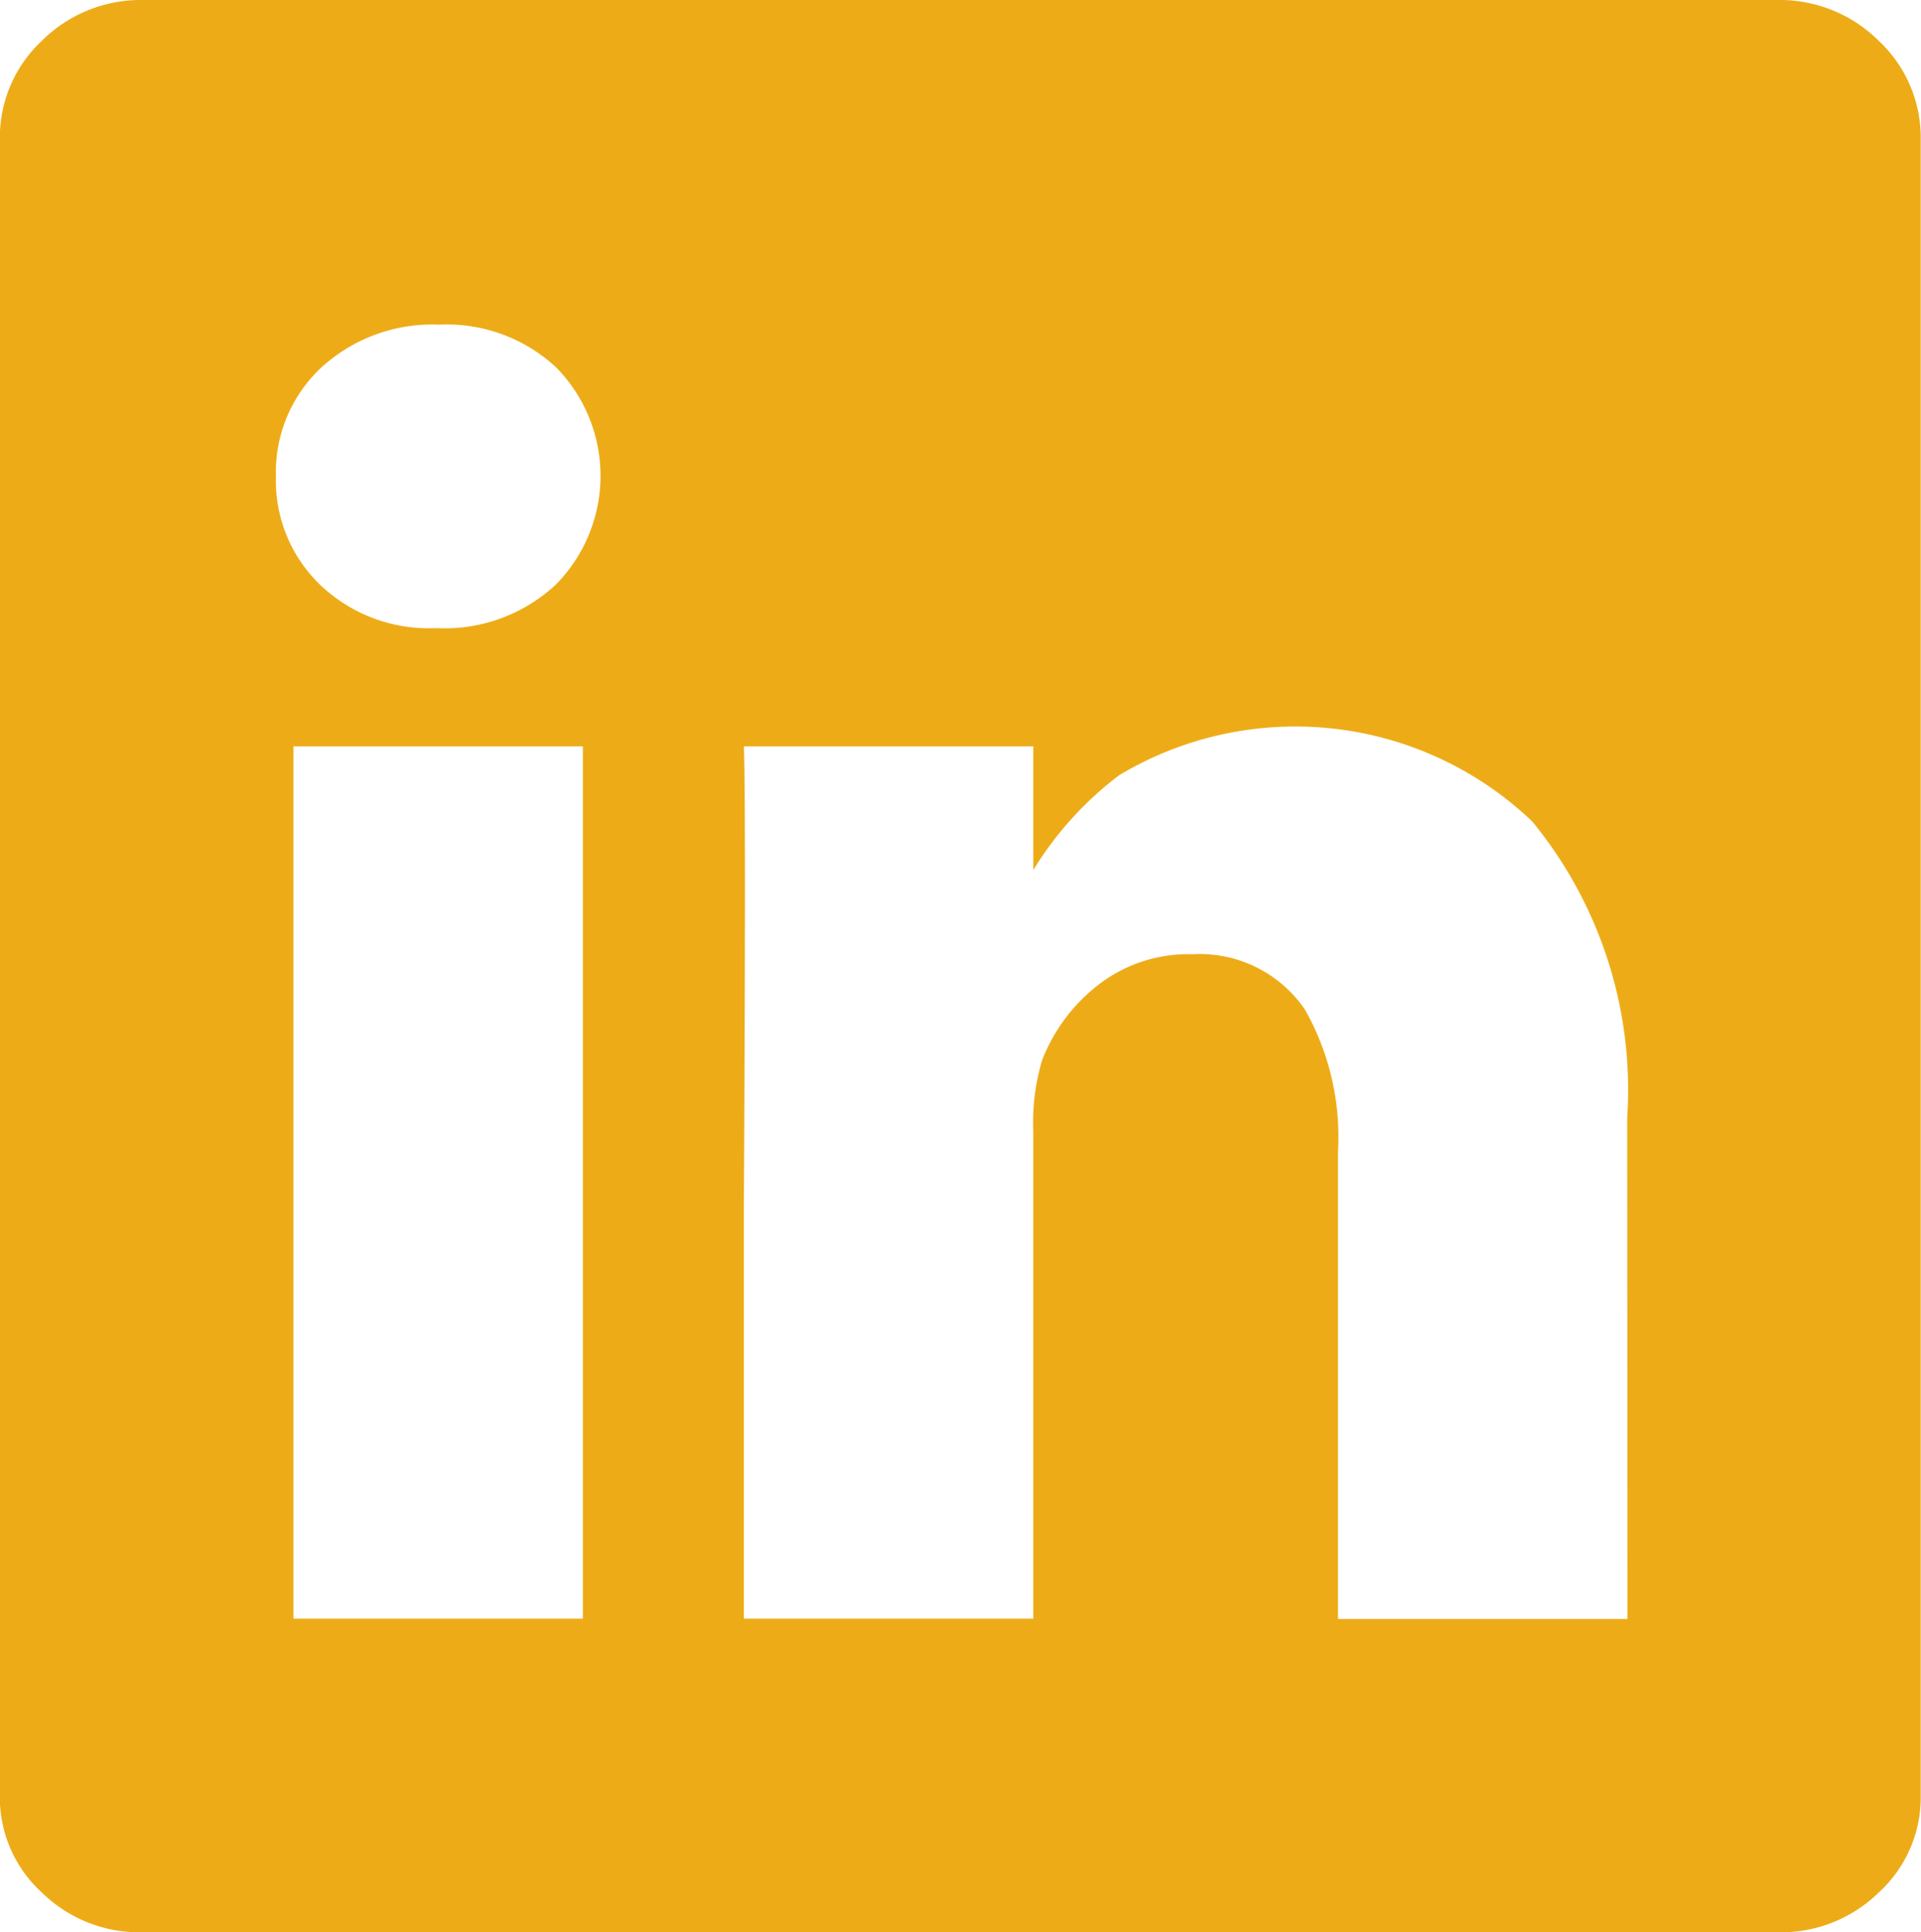 <svg xmlns="http://www.w3.org/2000/svg" width="26.548" height="26.7" viewBox="0 0 26.548 26.7"><path d="M831.913,633.073a1.939,1.939,0,0,1,1.4.564,1.83,1.83,0,0,1,.58,1.358v22.886a1.778,1.778,0,0,1-.58,1.343,1.931,1.931,0,0,1-1.373.55H809.3a1.925,1.925,0,0,1-1.373-.55,1.776,1.776,0,0,1-.58-1.343V634.995a1.828,1.828,0,0,1,.58-1.358,1.938,1.938,0,0,1,1.4-.564h22.581Zm-16.875,8.07a2.137,2.137,0,0,0,0-2.99,2.218,2.218,0,0,0-1.617-.594,2.273,2.273,0,0,0-1.633.594,1.978,1.978,0,0,0-.626,1.5,2,2,0,0,0,.61,1.5,2.174,2.174,0,0,0,1.587.6h.03A2.253,2.253,0,0,0,815.039,641.143Zm.366,2.244h-4V655.44h4Zm14.433,5.126a5.846,5.846,0,0,0-1.312-4.088,4.74,4.74,0,0,0-5.706-.642,4.728,4.728,0,0,0-1.19,1.313v-1.709h-4q.03.7,0,6.439v5.614h4V648.7a3,3,0,0,1,.122-.977,2.43,2.43,0,0,1,.732-1.006,2.027,2.027,0,0,1,1.343-.458,1.759,1.759,0,0,1,1.556.763,3.558,3.558,0,0,1,.458,1.954v6.468h4Z" transform="translate(-807.349 -633.073)" fill="#edac17"/></svg>